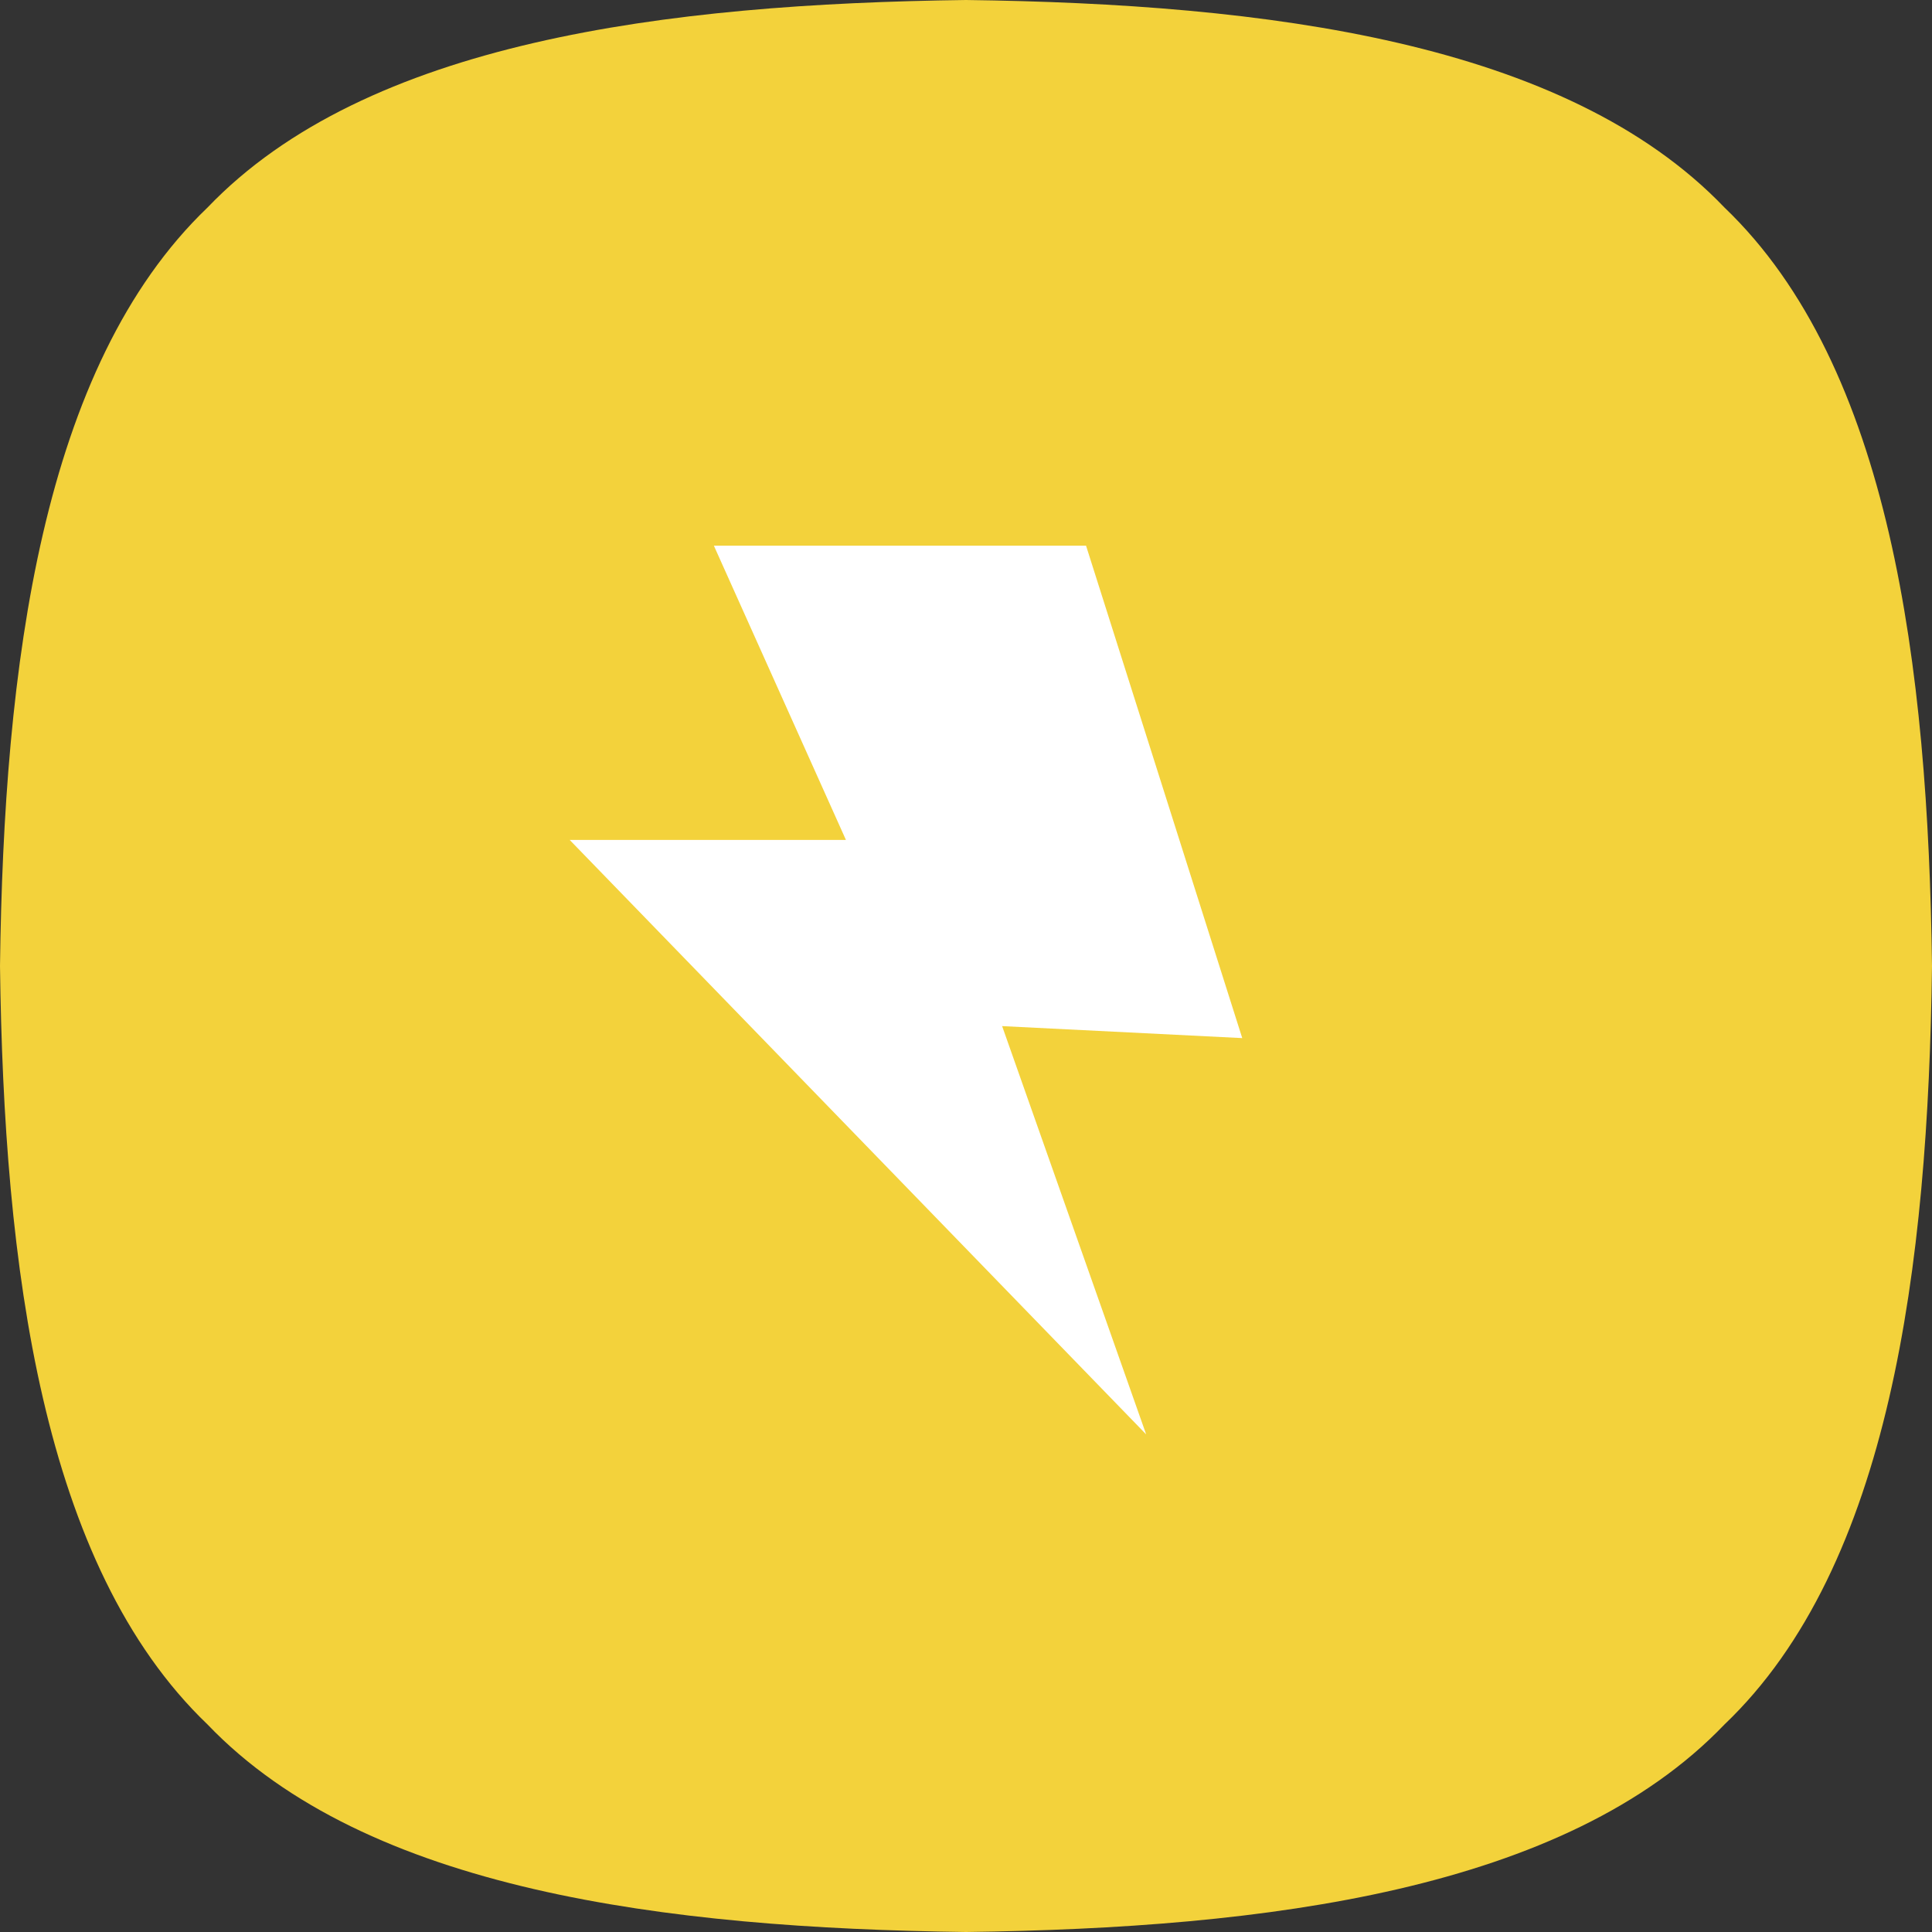 <svg xmlns="http://www.w3.org/2000/svg" width="125.68" height="125.68" viewBox="0 0 125.68 125.68">
  <rect x="0" y="0" width="125.68" height="125.68" fill="#333333" stroke="none"/>
  <g id="sq">
    <path d="M113.34,14.66C103,3.86,83.52,1.41,64,1.16c-19.52.25-39,2.7-49.34,13.5C3.86,25,1.41,44.48,1.16,64c.25,19.52,2.7,39,13.5,49.34C25,124.14,44.48,126.59,64,126.84c19.52-.25,39-2.7,49.34-13.5,10.8-10.3,13.25-29.82,13.5-49.34C126.59,44.48,124.14,25,113.34,14.66Z" transform="translate(-1.16 -1.16)" style="fill: #f3d23b"/>
  </g>
  <g id="type">
    <g id="electric">
      <circle cx="62.84" cy="62.84" r="50" style="fill: #f3d23b"/>
      <polygon points="46.44 35.5 70.65 35.5 80.81 67.53 65.19 66.75 74.56 93.31 37.06 54.64 55.03 54.64 46.44 35.5" style="fill: #fff"/>
    </g>
  </g>
</svg>

